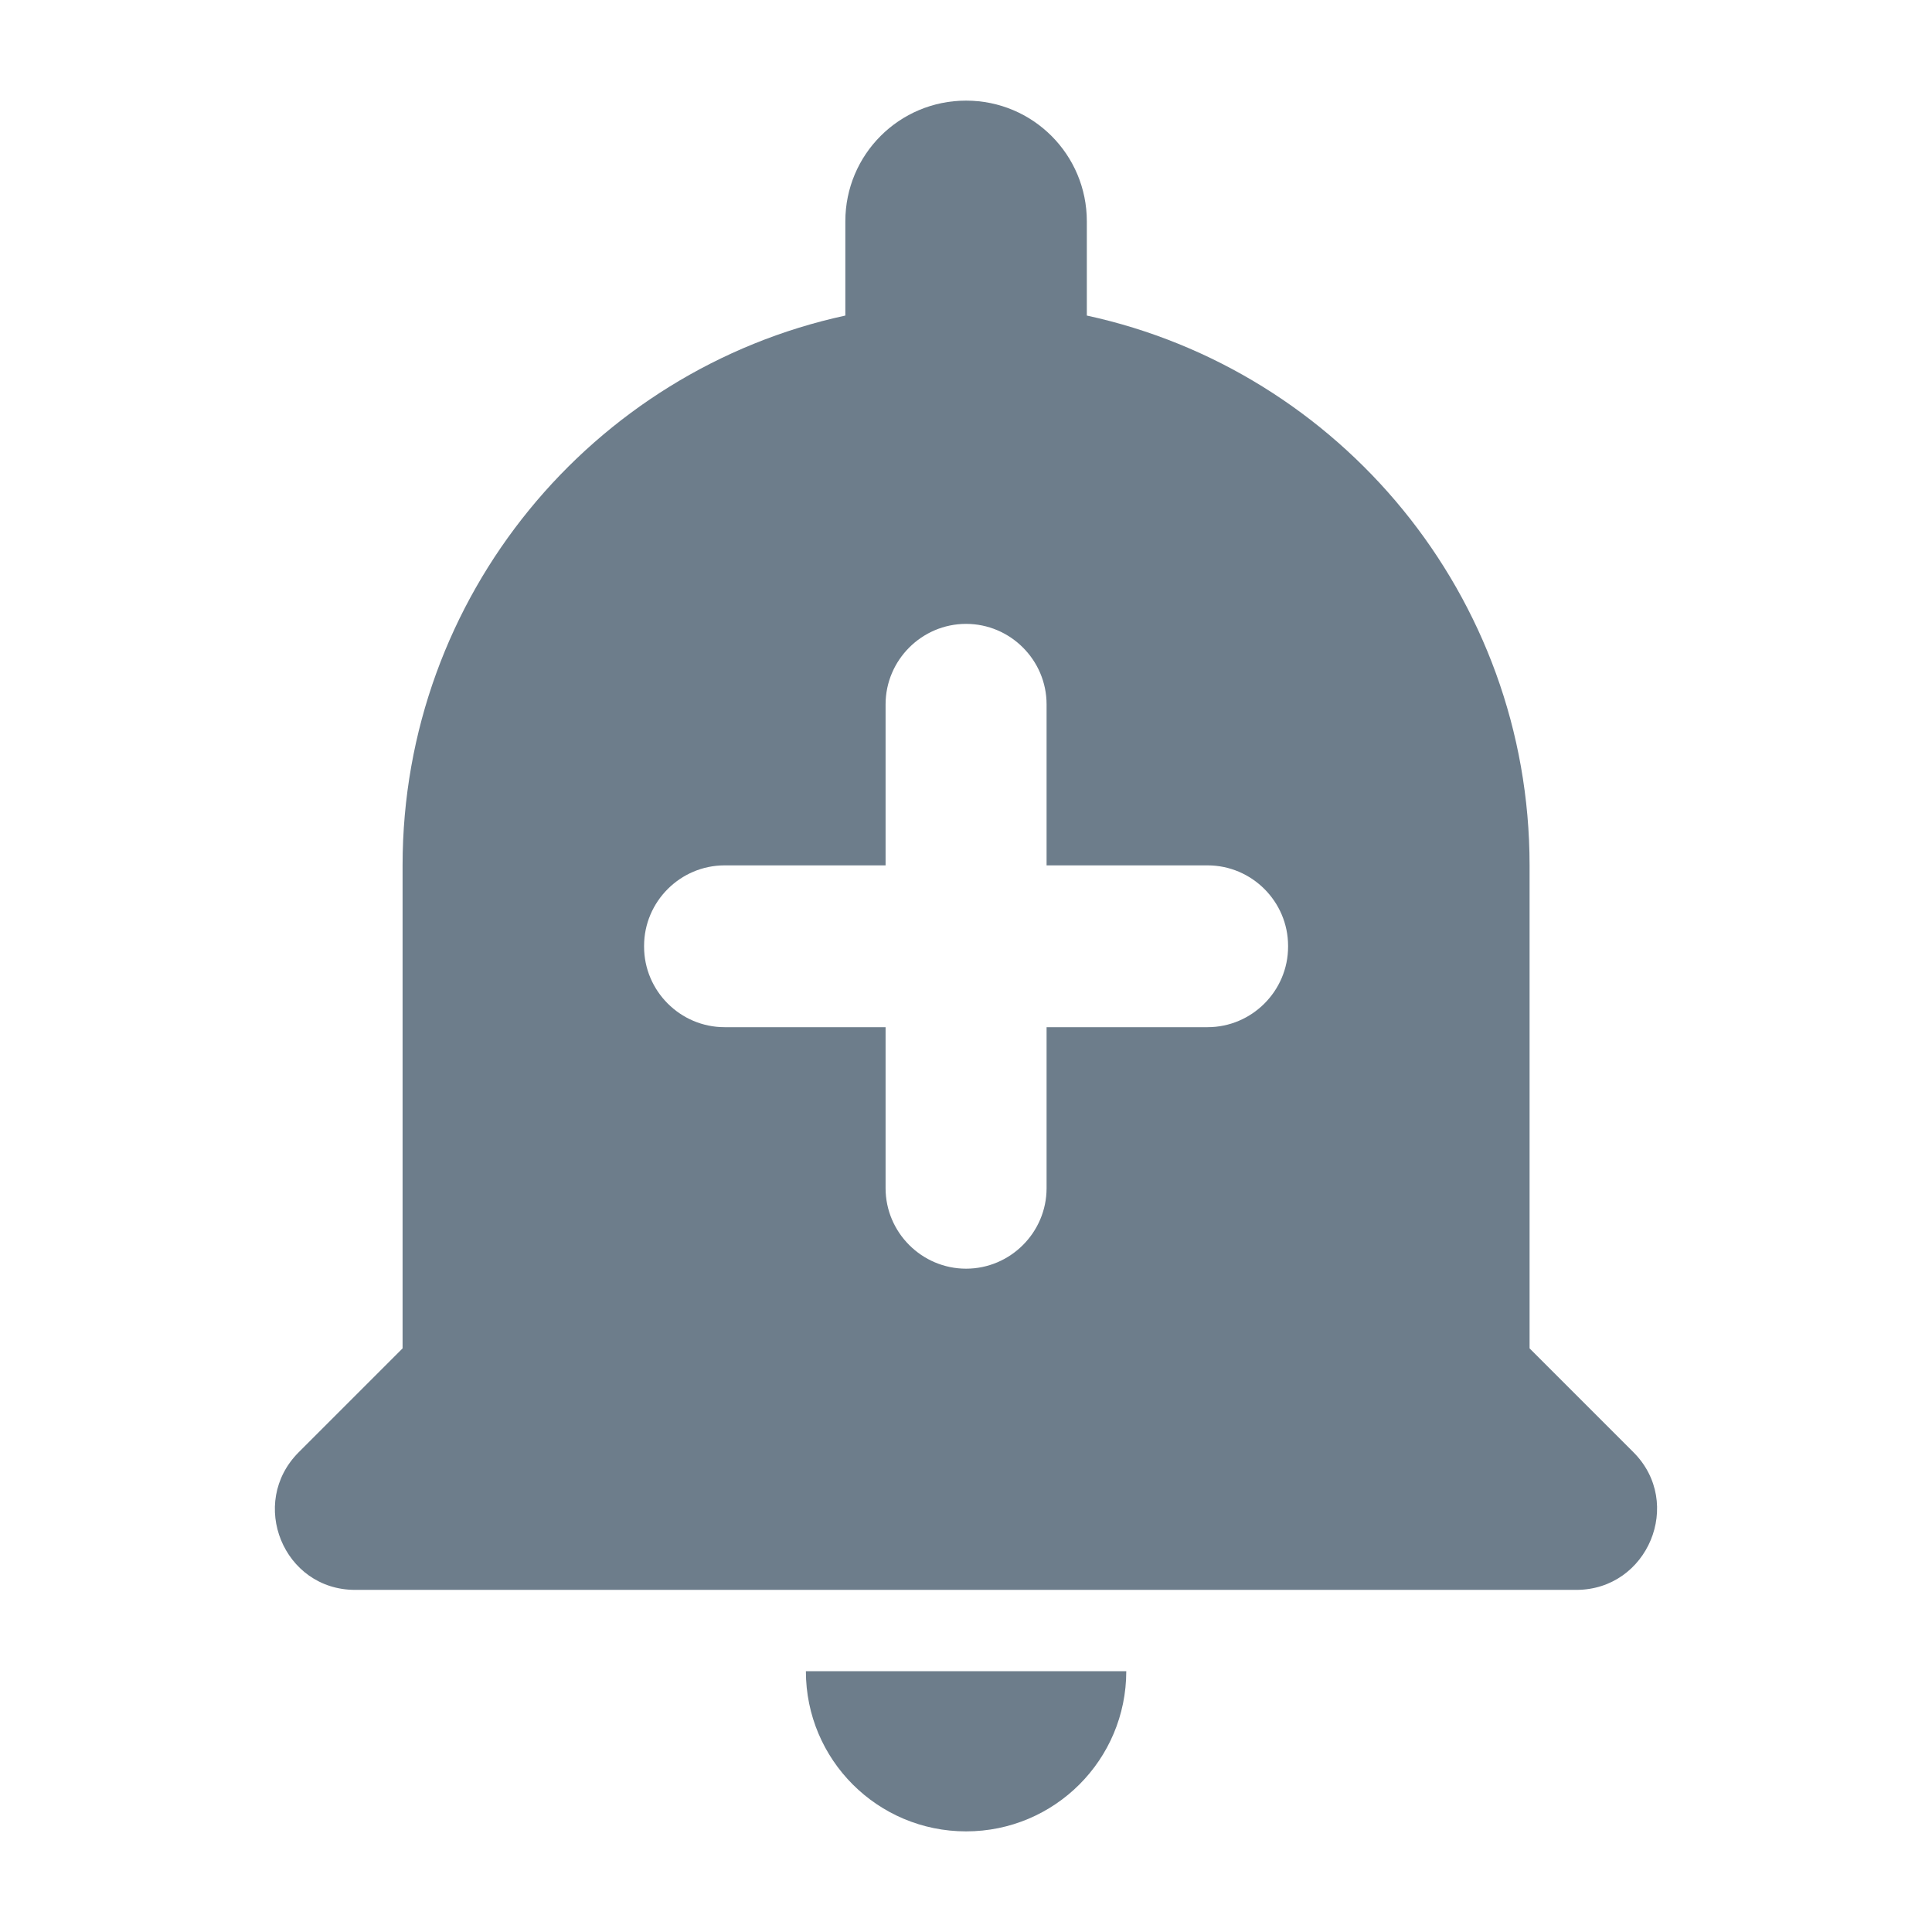 <svg width="24" height="24" viewBox="0 0 24 24" fill="none" xmlns="http://www.w3.org/2000/svg">
<g id="icon/alert/add_24px">
<path id="icon/alert/add_24px_2" fill-rule="evenodd" clip-rule="evenodd" d="M19.001 16.75V10.75C19.001 7.4 16.641 4.6 13.501 3.92V2.75C13.501 1.92 12.831 1.25 12.001 1.25C11.171 1.25 10.501 1.92 10.501 2.75V3.92C7.361 4.6 5.001 7.4 5.001 10.75V16.75L3.711 18.04C3.081 18.67 3.521 19.75 4.411 19.75H19.581C20.471 19.75 20.921 18.67 20.291 18.04L19.001 16.75ZM12.001 22.75C13.101 22.75 13.991 21.86 13.991 20.76H10.011C10.011 21.86 10.901 22.75 12.001 22.75ZM13.001 12.76H15.001C15.551 12.76 16.001 12.31 16.001 11.76V11.75C16.001 11.2 15.551 10.75 15.001 10.75H13.001V8.75C13.001 8.2 12.551 7.75 12.001 7.75C11.451 7.75 11.001 8.2 11.001 8.75V10.75H9.001C8.451 10.75 8.001 11.2 8.001 11.75V11.76C8.001 12.31 8.451 12.76 9.001 12.76H11.001V14.76C11.001 15.31 11.451 15.76 12.001 15.76C12.551 15.76 13.001 15.31 13.001 14.76V12.76Z" fill="#6D7D8B"/>
</g>
</svg>
